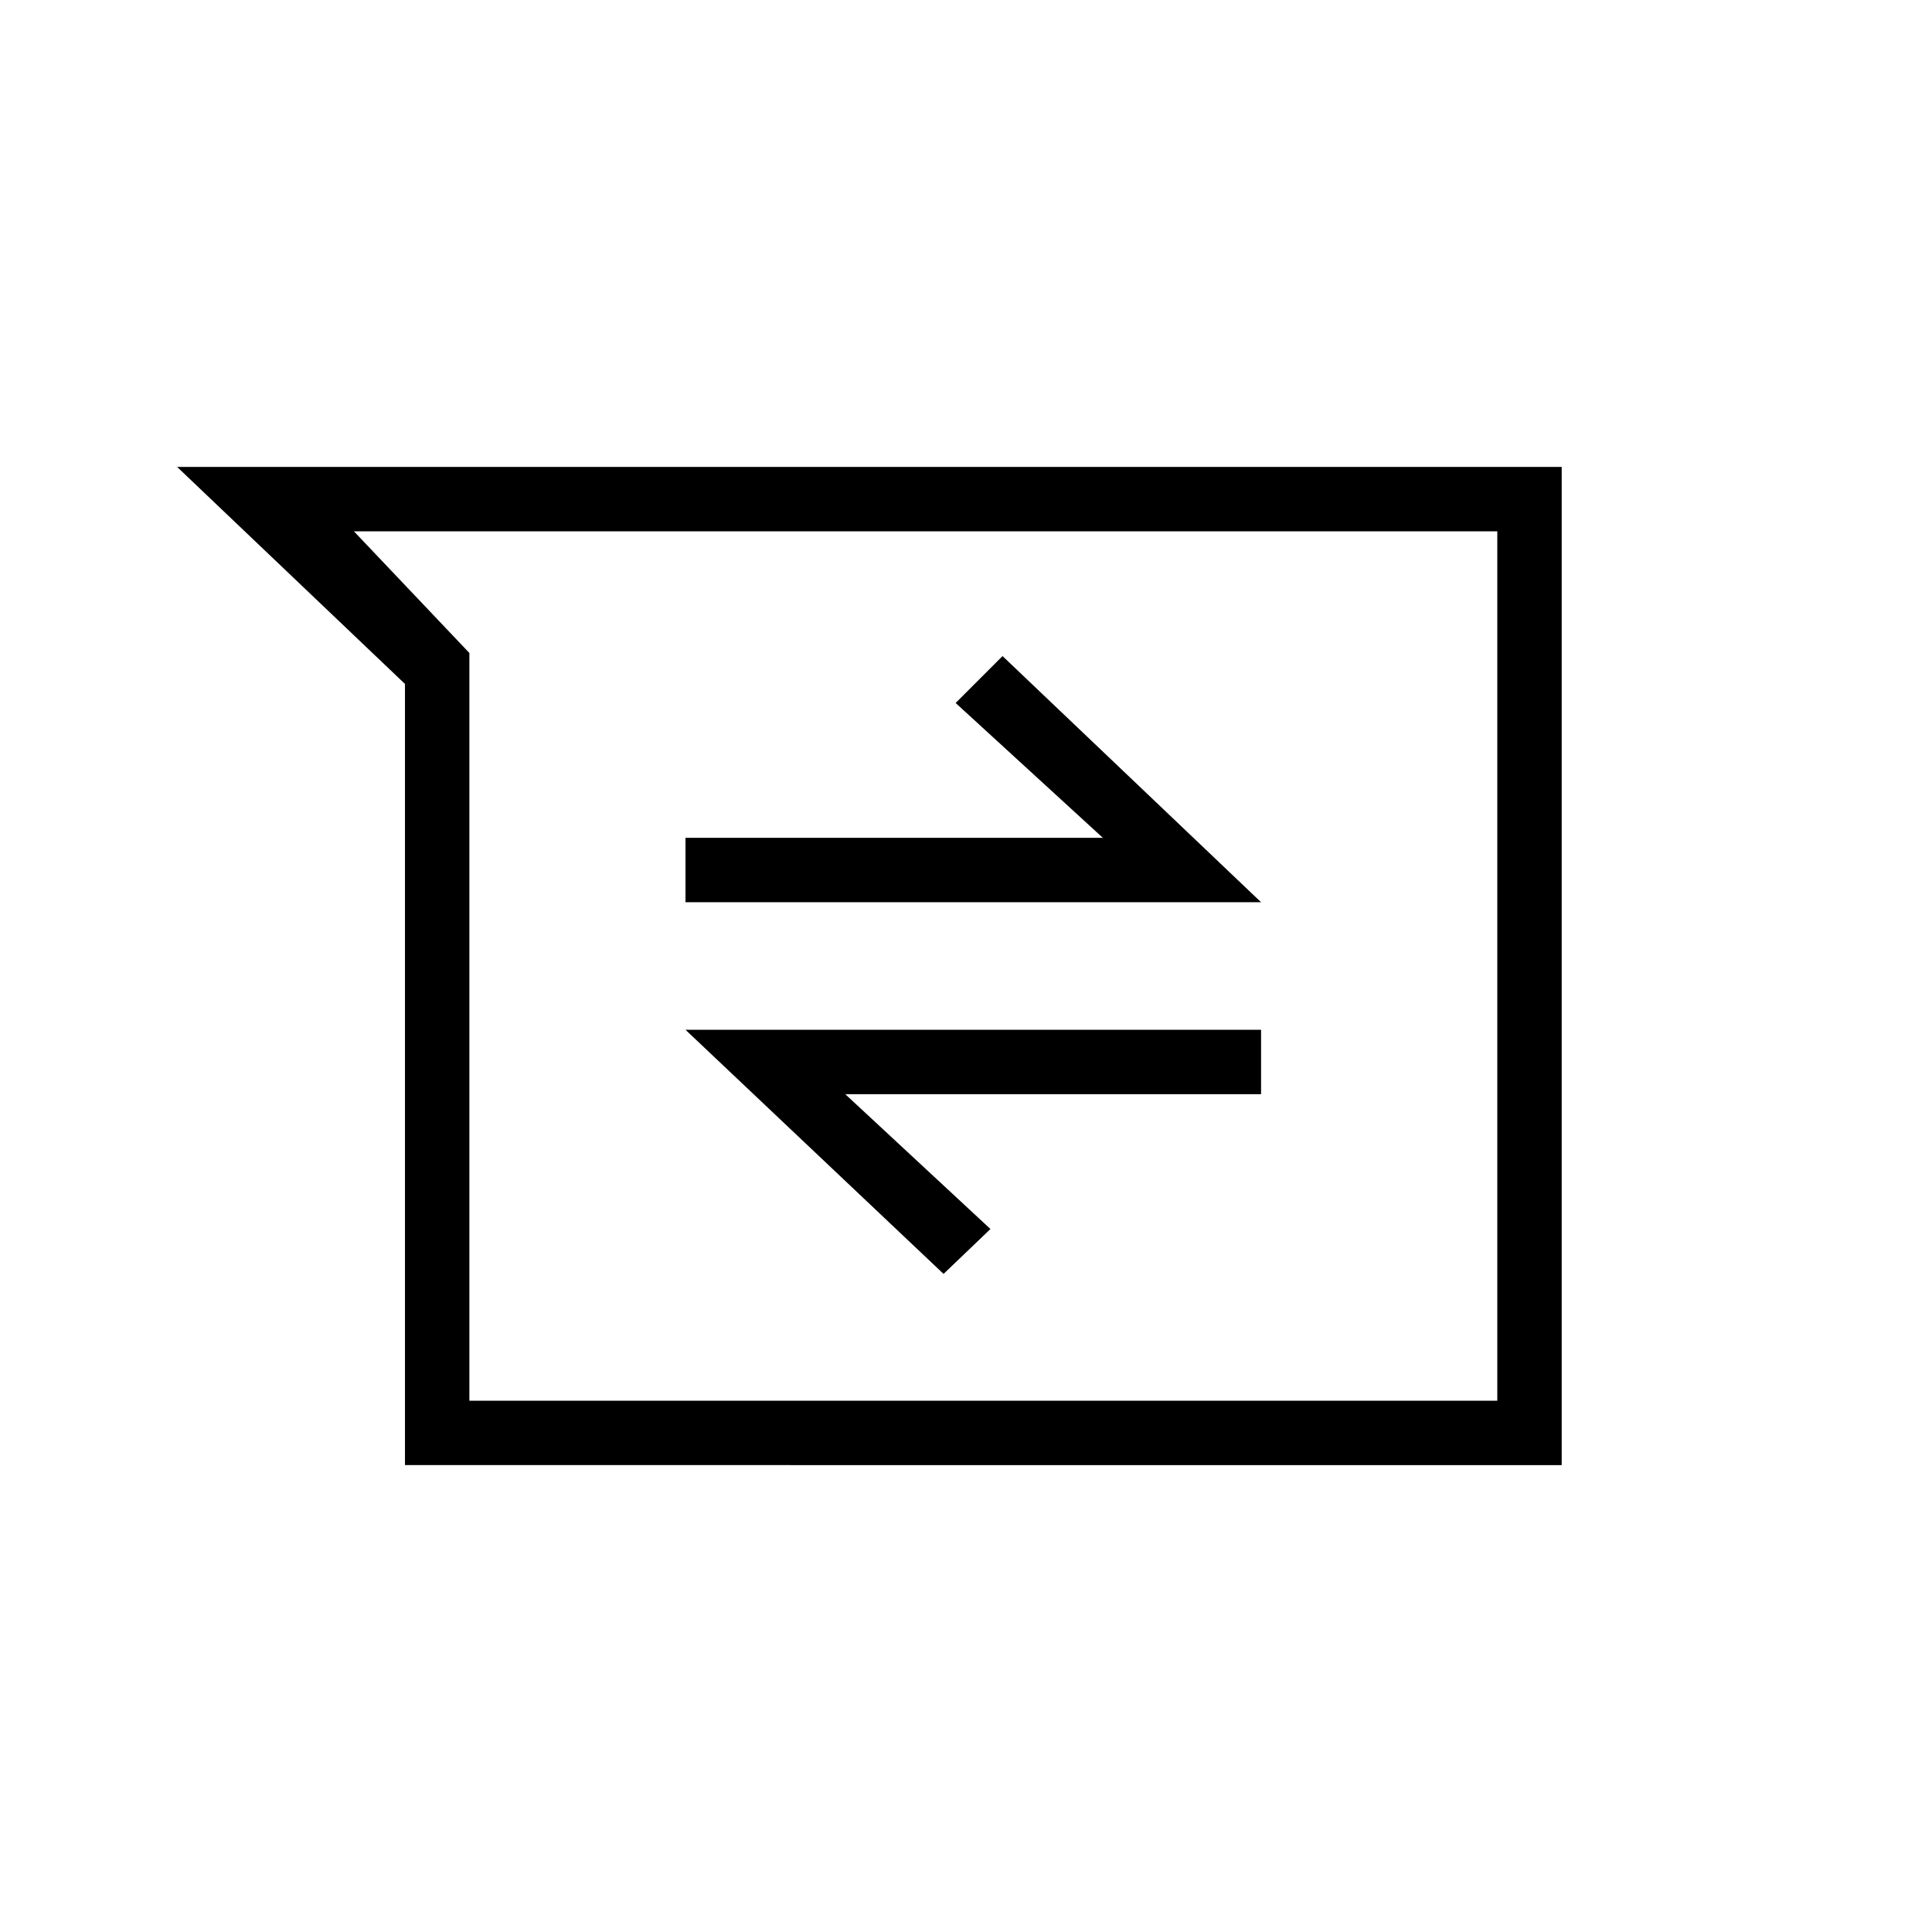 <svg xmlns="http://www.w3.org/2000/svg" height="20" viewBox="0 -960 960 960" width="20"><path d="M201.23-232v-388.15L88-728h688v496H201.23Zm-25.38-464 57.38 60.46V-264H744v-432H175.85Zm293 369 23.3-22.31-72.15-67h206.62v-32h-286L468.85-327ZM340.62-511.69h286L498.15-634l-23.3 23.31 73.15 67H340.62v32ZM459.92-480Z"/></svg>
